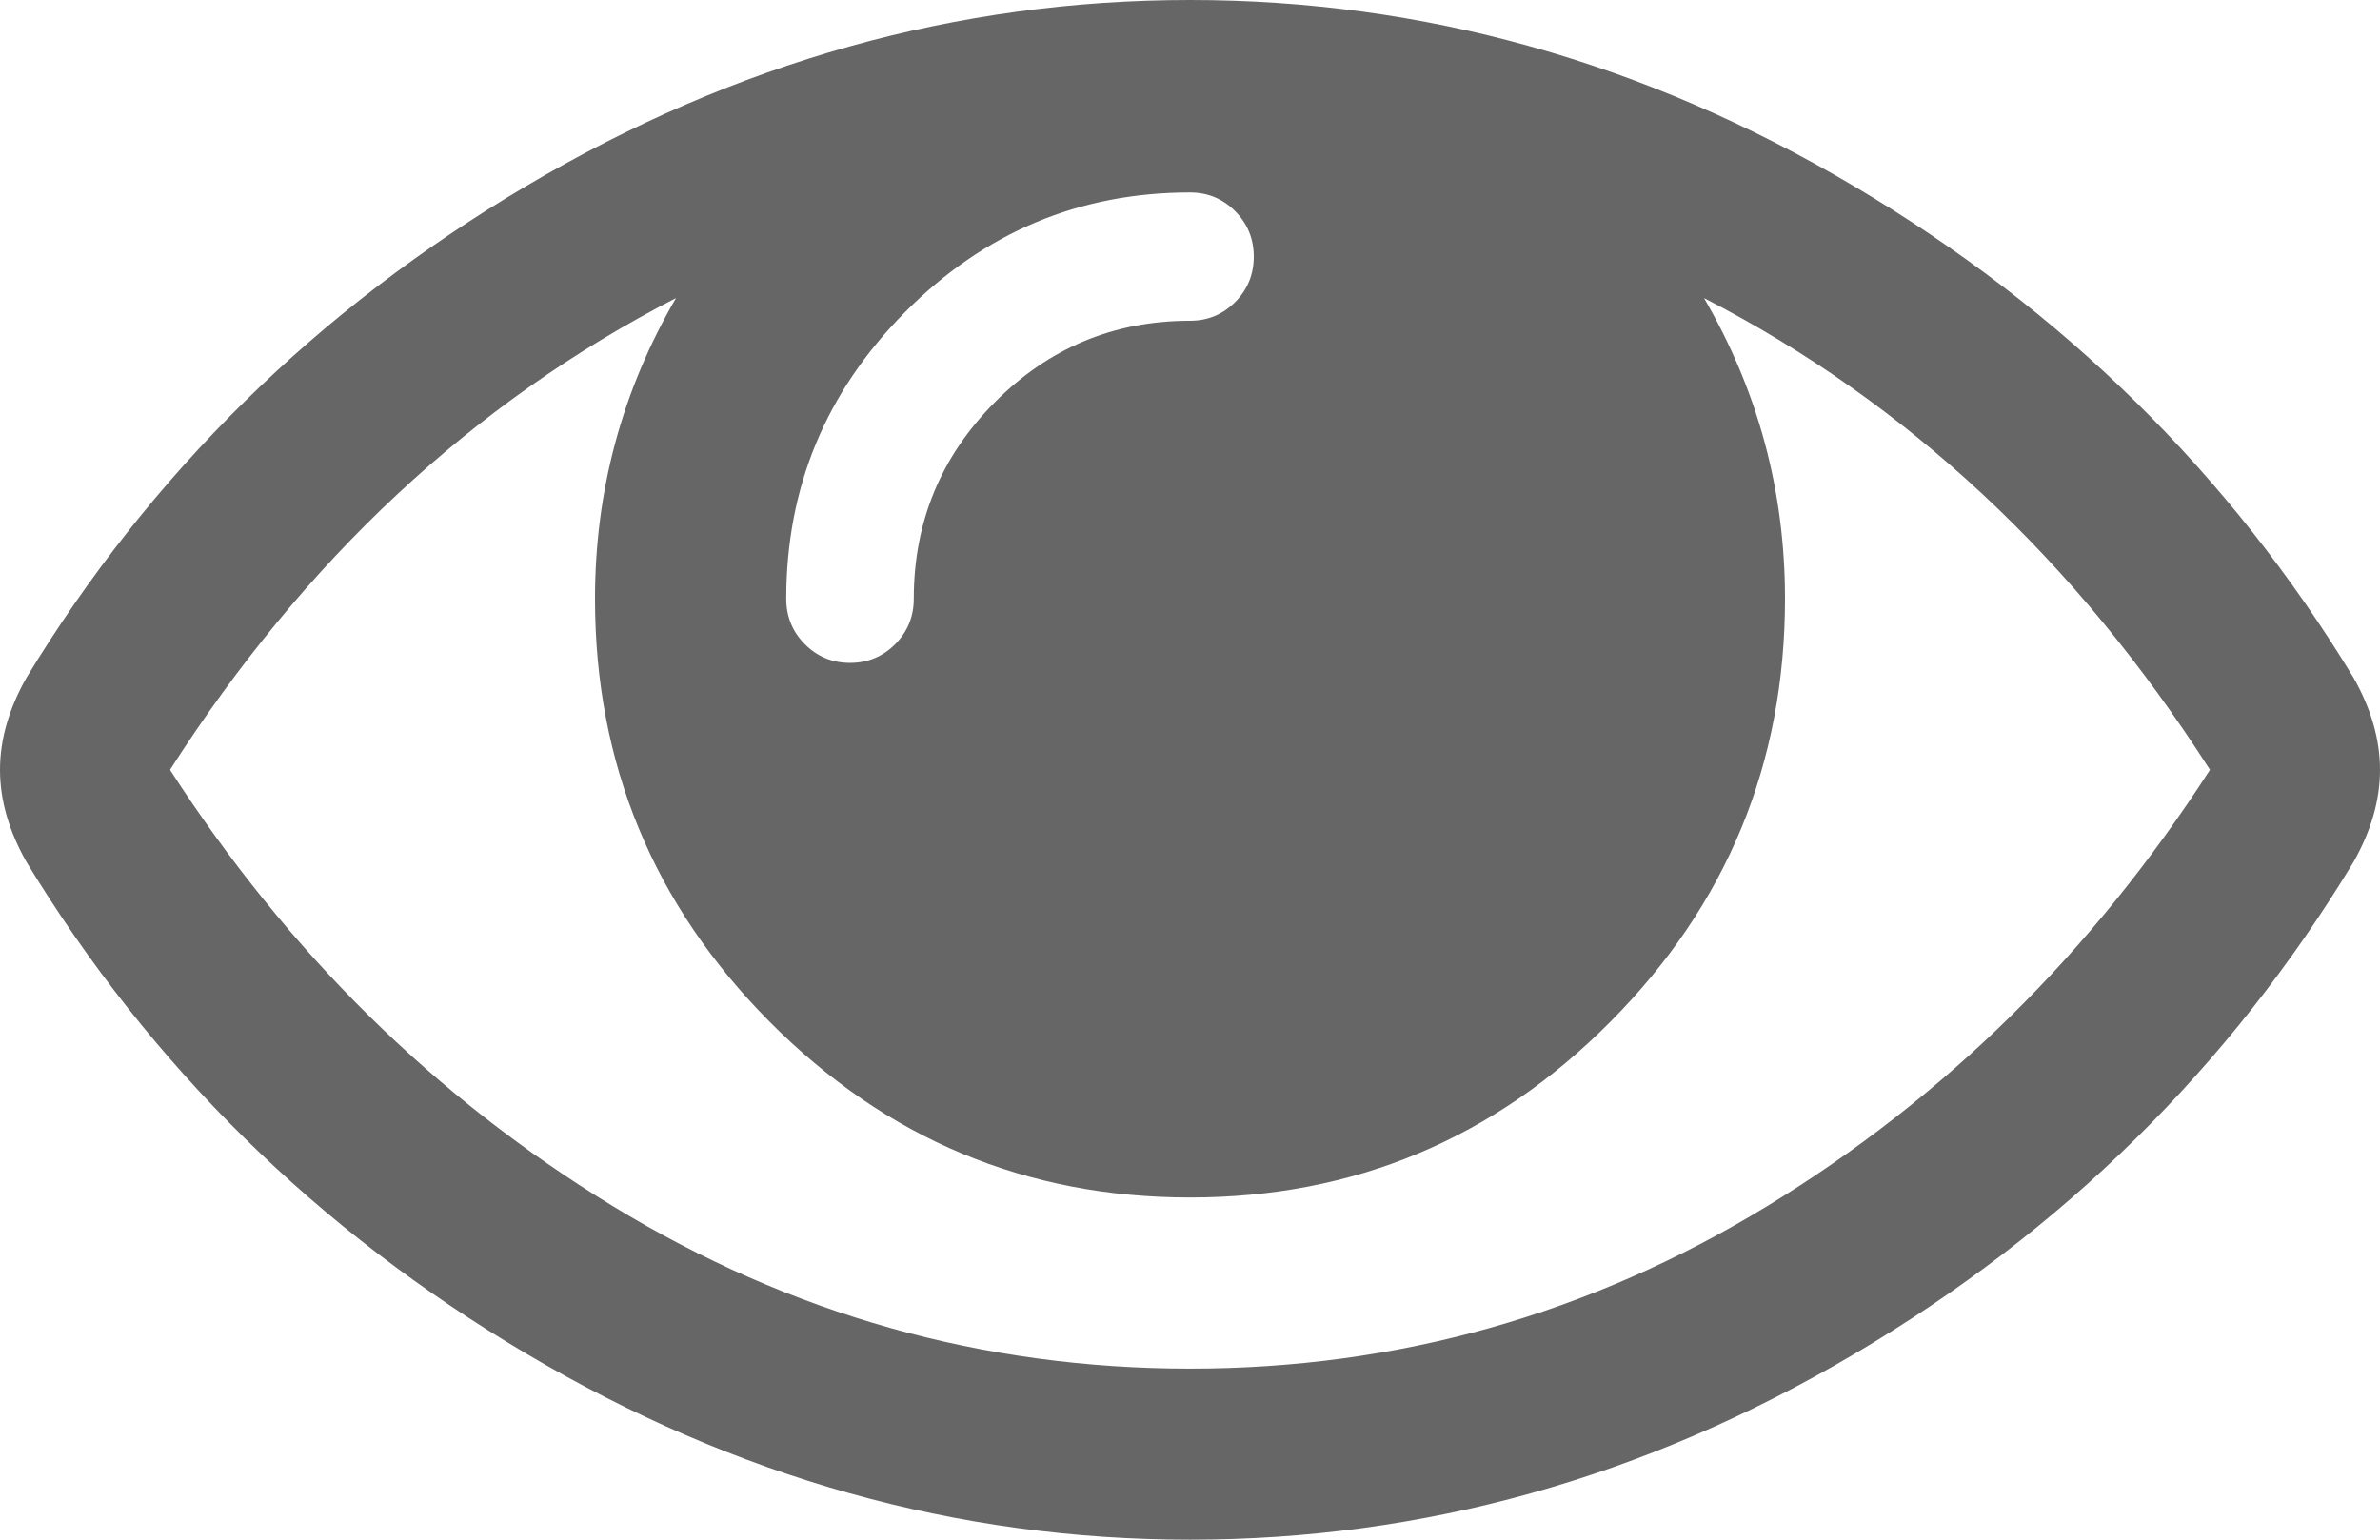 ﻿<?xml version="1.0" encoding="utf-8"?>
<svg version="1.1" xmlns:xlink="http://www.w3.org/1999/xlink" width="34px" height="22px" xmlns="http://www.w3.org/2000/svg">
  <g transform="matrix(1 0 0 1 -821 -713 )">
    <path d="M 25.244 17.235  C 27.78 15.688  29.889 13.61  31.571 11  C 29.649 7.995  27.239 5.748  24.343 4.259  C 25.114 5.583  25.5 7.015  25.5 8.556  C 25.5 10.911  24.668 12.926  23.005 14.6  C 21.342 16.274  19.34 17.111  17 17.111  C 14.66 17.111  12.658 16.274  10.995 14.6  C 9.332 12.926  8.5 10.911  8.5 8.556  C 8.5 7.015  8.886 5.583  9.657 4.259  C 6.761 5.748  4.351 7.995  2.429 11  C 4.111 13.61  6.22 15.688  8.756 17.235  C 11.292 18.782  14.04 19.556  17 19.556  C 19.96 19.556  22.708 18.782  25.244 17.235  Z M 17.645 4.316  C 17.822 4.138  17.911 3.921  17.911 3.667  C 17.911 3.412  17.822 3.196  17.645 3.017  C 17.468 2.839  17.253 2.75  17 2.75  C 15.419 2.75  14.062 3.32  12.93 4.459  C 11.798 5.599  11.232 6.964  11.232 8.556  C 11.232 8.81  11.321 9.027  11.498 9.205  C 11.675 9.383  11.89 9.472  12.143 9.472  C 12.396 9.472  12.611 9.383  12.788 9.205  C 12.965 9.027  13.054 8.81  13.054 8.556  C 13.054 7.461  13.439 6.525  14.211 5.748  C 14.983 4.972  15.912 4.583  17 4.583  C 17.253 4.583  17.468 4.494  17.645 4.316  Z M 33.621 9.682  C 33.874 10.128  34 10.567  34 11  C 34 11.433  33.874 11.872  33.621 12.318  C 31.85 15.246  29.469 17.592  26.477 19.355  C 23.486 21.118  20.327 22  17 22  C 13.673 22  10.514 21.115  7.523 19.345  C 4.531 17.576  2.15 15.233  0.379 12.318  C 0.126 11.872  0 11.433  0 11  C 0 10.567  0.126 10.128  0.379 9.682  C 2.15 6.767  4.531 4.424  7.523 2.655  C 10.514 0.885  13.673 0  17 0  C 20.327 0  23.486 0.885  26.477 2.655  C 29.469 4.424  31.85 6.767  33.621 9.682  Z " fill-rule="nonzero" fill="#666666" stroke="none" transform="matrix(1 0 0 1 821 713 )" />
  </g>
</svg>